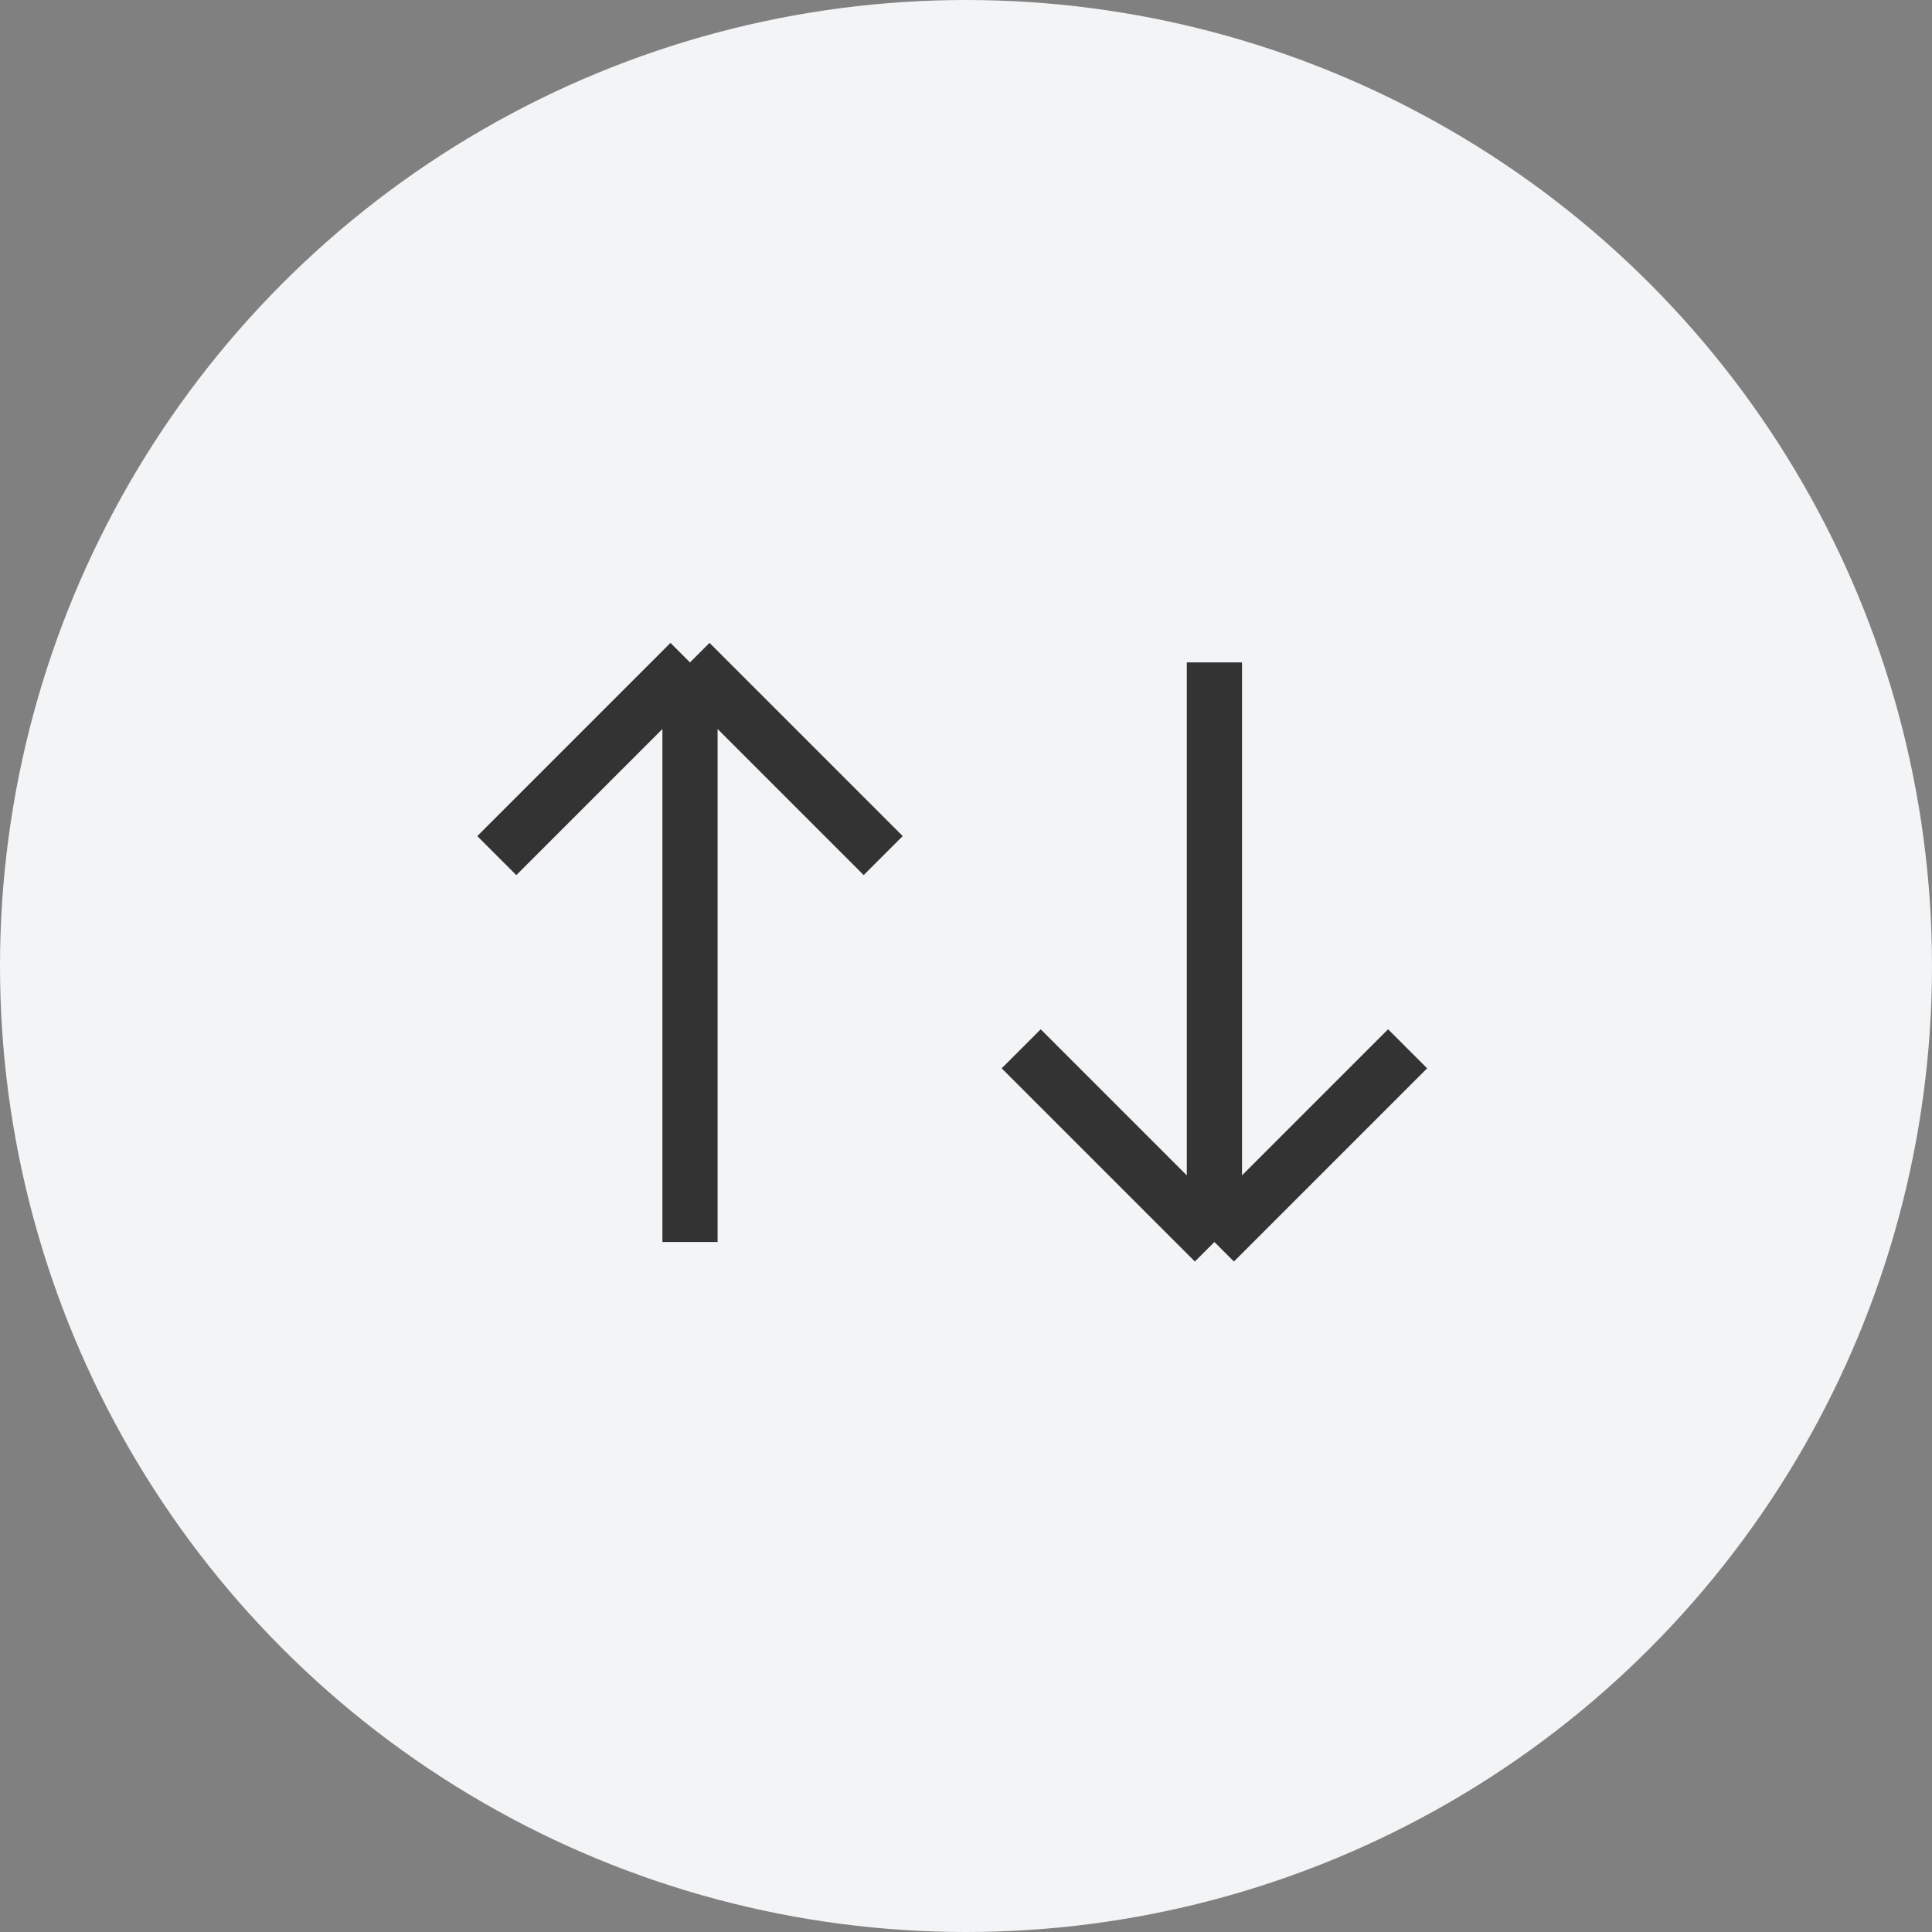 <svg width="35" height="35" viewBox="0 0 35 35" fill="none" xmlns="http://www.w3.org/2000/svg">
<rect x="0" y="0" width="35" height="35" fill="#808080" stroke="none"/>
<circle cx="17.5" cy="17.5" r="17.5" fill="#F3F4F6"/>
<path d="M12.5 22.5V12M12.5 12L9 15.5M12.5 12L16 15.5" stroke="#333333"/>
<path d="M22 12L22 22.5M22 22.5L25.5 19M22 22.5L18.5 19" stroke="#333333"/>
</svg>
